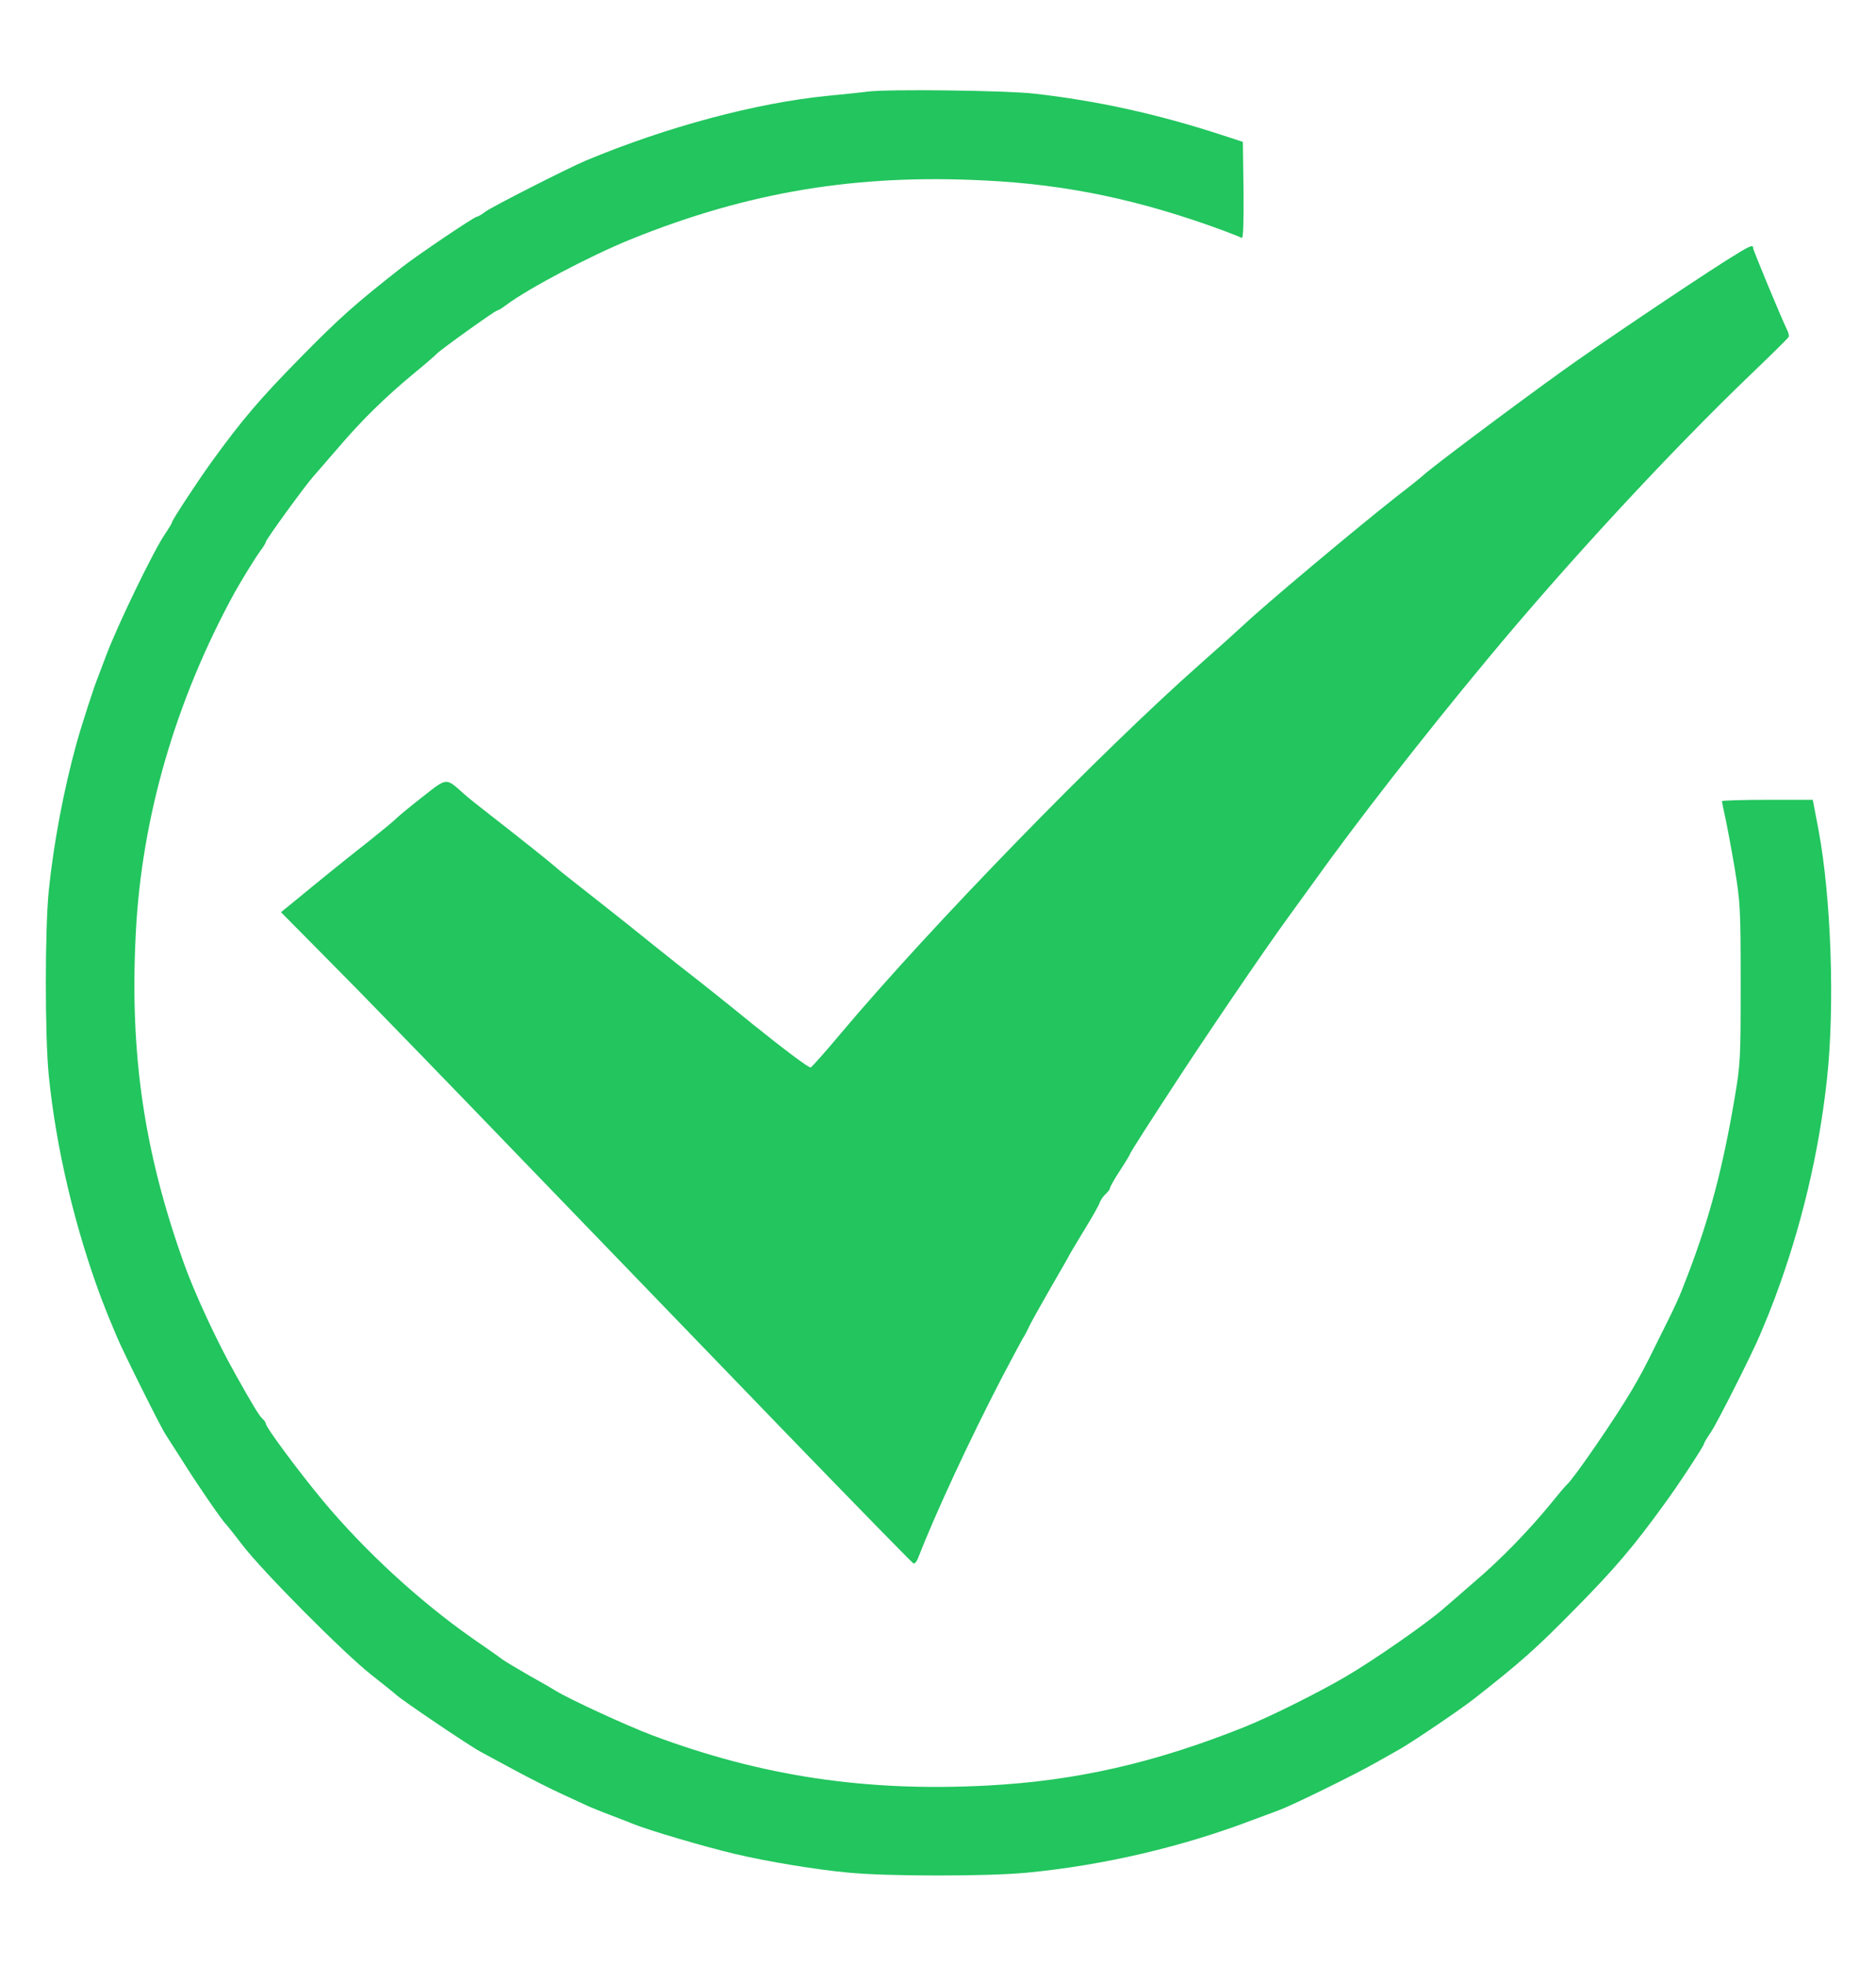 <?xml version="1.0" standalone="no"?>
<!DOCTYPE svg PUBLIC "-//W3C//DTD SVG 20010904//EN"
 "http://www.w3.org/TR/2001/REC-SVG-20010904/DTD/svg10.dtd">
<svg version="1.0" xmlns="http://www.w3.org/2000/svg"
 width="840pt" height="880pt" viewBox="0 0 840 880"
 preserveAspectRatio="xMidYMid meet">
<g transform="translate(0,880) scale(0.1,-0.1)"
fill="#22C55E" stroke="none">
<path d="M3885 8390 c-38 -5 -119 -13 -180 -19 -321 -32 -720 -139 -1080 -289
-81 -34 -421 -207 -451 -229 -17 -13 -34 -23 -39 -23 -11 0 -269 -174 -335
-226 -209 -164 -277 -224 -455 -405 -183 -186 -261 -278 -398 -467 -62 -86
-177 -261 -177 -270 0 -4 -14 -27 -31 -52 -53 -78 -213 -409 -264 -545 -14
-38 -31 -81 -36 -95 -16 -38 -74 -216 -97 -300 -57 -206 -103 -451 -124 -660
-17 -174 -17 -645 0 -820 32 -324 116 -681 235 -1000 25 -65 32 -83 71 -175
28 -67 196 -404 217 -435 9 -14 45 -70 80 -125 60 -96 176 -265 189 -275 3 -3
37 -45 75 -95 93 -121 453 -483 577 -581 56 -44 106 -84 112 -90 27 -25 324
-226 378 -255 14 -8 82 -44 150 -81 69 -37 165 -86 214 -108 49 -23 103 -47
119 -55 17 -7 62 -26 100 -40 39 -15 84 -32 100 -39 71 -29 327 -104 455 -134
142 -34 367 -71 510 -84 174 -17 627 -17 800 0 341 33 694 115 1015 238 39 14
88 33 110 41 57 20 346 162 435 213 41 23 91 51 110 62 59 34 272 178 330 224
208 163 277 224 451 401 178 180 264 281 402 472 62 84 177 260 177 269 0 4
14 27 31 52 29 43 186 354 220 436 36 85 42 101 66 164 119 318 198 651 234
985 35 328 18 807 -38 1108 l-26 137 -204 0 c-111 0 -203 -3 -203 -6 0 -3 7
-36 15 -73 8 -36 27 -138 42 -226 25 -153 27 -176 27 -515 0 -340 -1 -362 -27
-515 -53 -313 -112 -537 -211 -795 -40 -105 -48 -122 -133 -292 -62 -126 -73
-146 -118 -223 -71 -121 -260 -396 -289 -420 -6 -5 -39 -44 -72 -85 -97 -119
-227 -253 -343 -351 -58 -51 -119 -103 -136 -118 -72 -64 -313 -232 -440 -306
-123 -72 -338 -179 -450 -224 -404 -162 -756 -242 -1152 -263 -544 -29 -1012
41 -1503 225 -116 44 -368 160 -430 198 -14 9 -68 40 -120 69 -52 30 -106 62
-120 72 -14 11 -74 53 -135 95 -237 166 -483 392 -671 618 -108 130 -254 327
-254 343 0 5 -7 15 -15 22 -13 11 -44 61 -121 199 -81 143 -182 361 -229 492
-180 501 -245 943 -217 1482 26 518 178 1041 441 1522 31 56 95 160 118 191
13 17 23 34 23 38 0 10 176 252 211 291 15 17 67 77 117 135 101 118 204 220
337 330 50 41 95 80 100 86 15 17 262 194 271 194 4 0 21 10 38 23 100 75 378
222 561 296 524 212 1012 293 1587 263 369 -18 698 -88 1071 -226 37 -14 72
-28 77 -31 7 -4 9 69 8 212 l-3 218 -95 31 c-285 93 -556 153 -840 185 -126
14 -647 21 -745 9z"/>
<path d="M7729 7634 c-182 -116 -577 -382 -730 -492 -239 -172 -595 -439 -628
-471 -10 -9 -62 -51 -117 -93 -184 -145 -583 -479 -684 -574 -30 -28 -118
-107 -195 -175 -449 -397 -1202 -1170 -1608 -1652 -70 -84 -132 -153 -137
-155 -8 -3 -126 86 -265 198 -119 97 -212 171 -325 259 -63 50 -162 129 -220
176 -58 46 -150 119 -205 162 -55 43 -111 87 -125 100 -28 25 -174 141 -295
235 -44 34 -97 76 -117 94 -83 74 -74 75 -185 -12 -54 -42 -106 -85 -116 -95
-10 -11 -64 -55 -120 -100 -56 -44 -138 -109 -182 -145 -44 -36 -111 -90 -148
-121 l-69 -56 119 -120 c65 -66 170 -172 233 -236 63 -64 396 -407 740 -764
344 -356 874 -905 1178 -1220 304 -314 557 -573 562 -575 5 -2 14 7 19 20 82
210 231 530 376 810 47 89 90 170 95 178 6 8 17 29 25 46 7 17 52 97 99 179
47 81 86 149 86 151 0 1 29 49 64 107 35 57 67 113 70 124 4 11 15 28 26 38
11 10 20 22 20 27 0 5 20 41 45 79 25 38 45 72 45 74 0 3 30 51 66 107 37 57
85 132 109 168 140 217 429 642 530 780 30 41 82 113 116 160 186 261 491 653
777 997 357 431 822 933 1181 1277 91 87 168 163 170 168 2 6 -1 20 -7 31 -28
58 -152 357 -152 366 0 19 -14 12 -121 -55z"/>
</g>
</svg>
